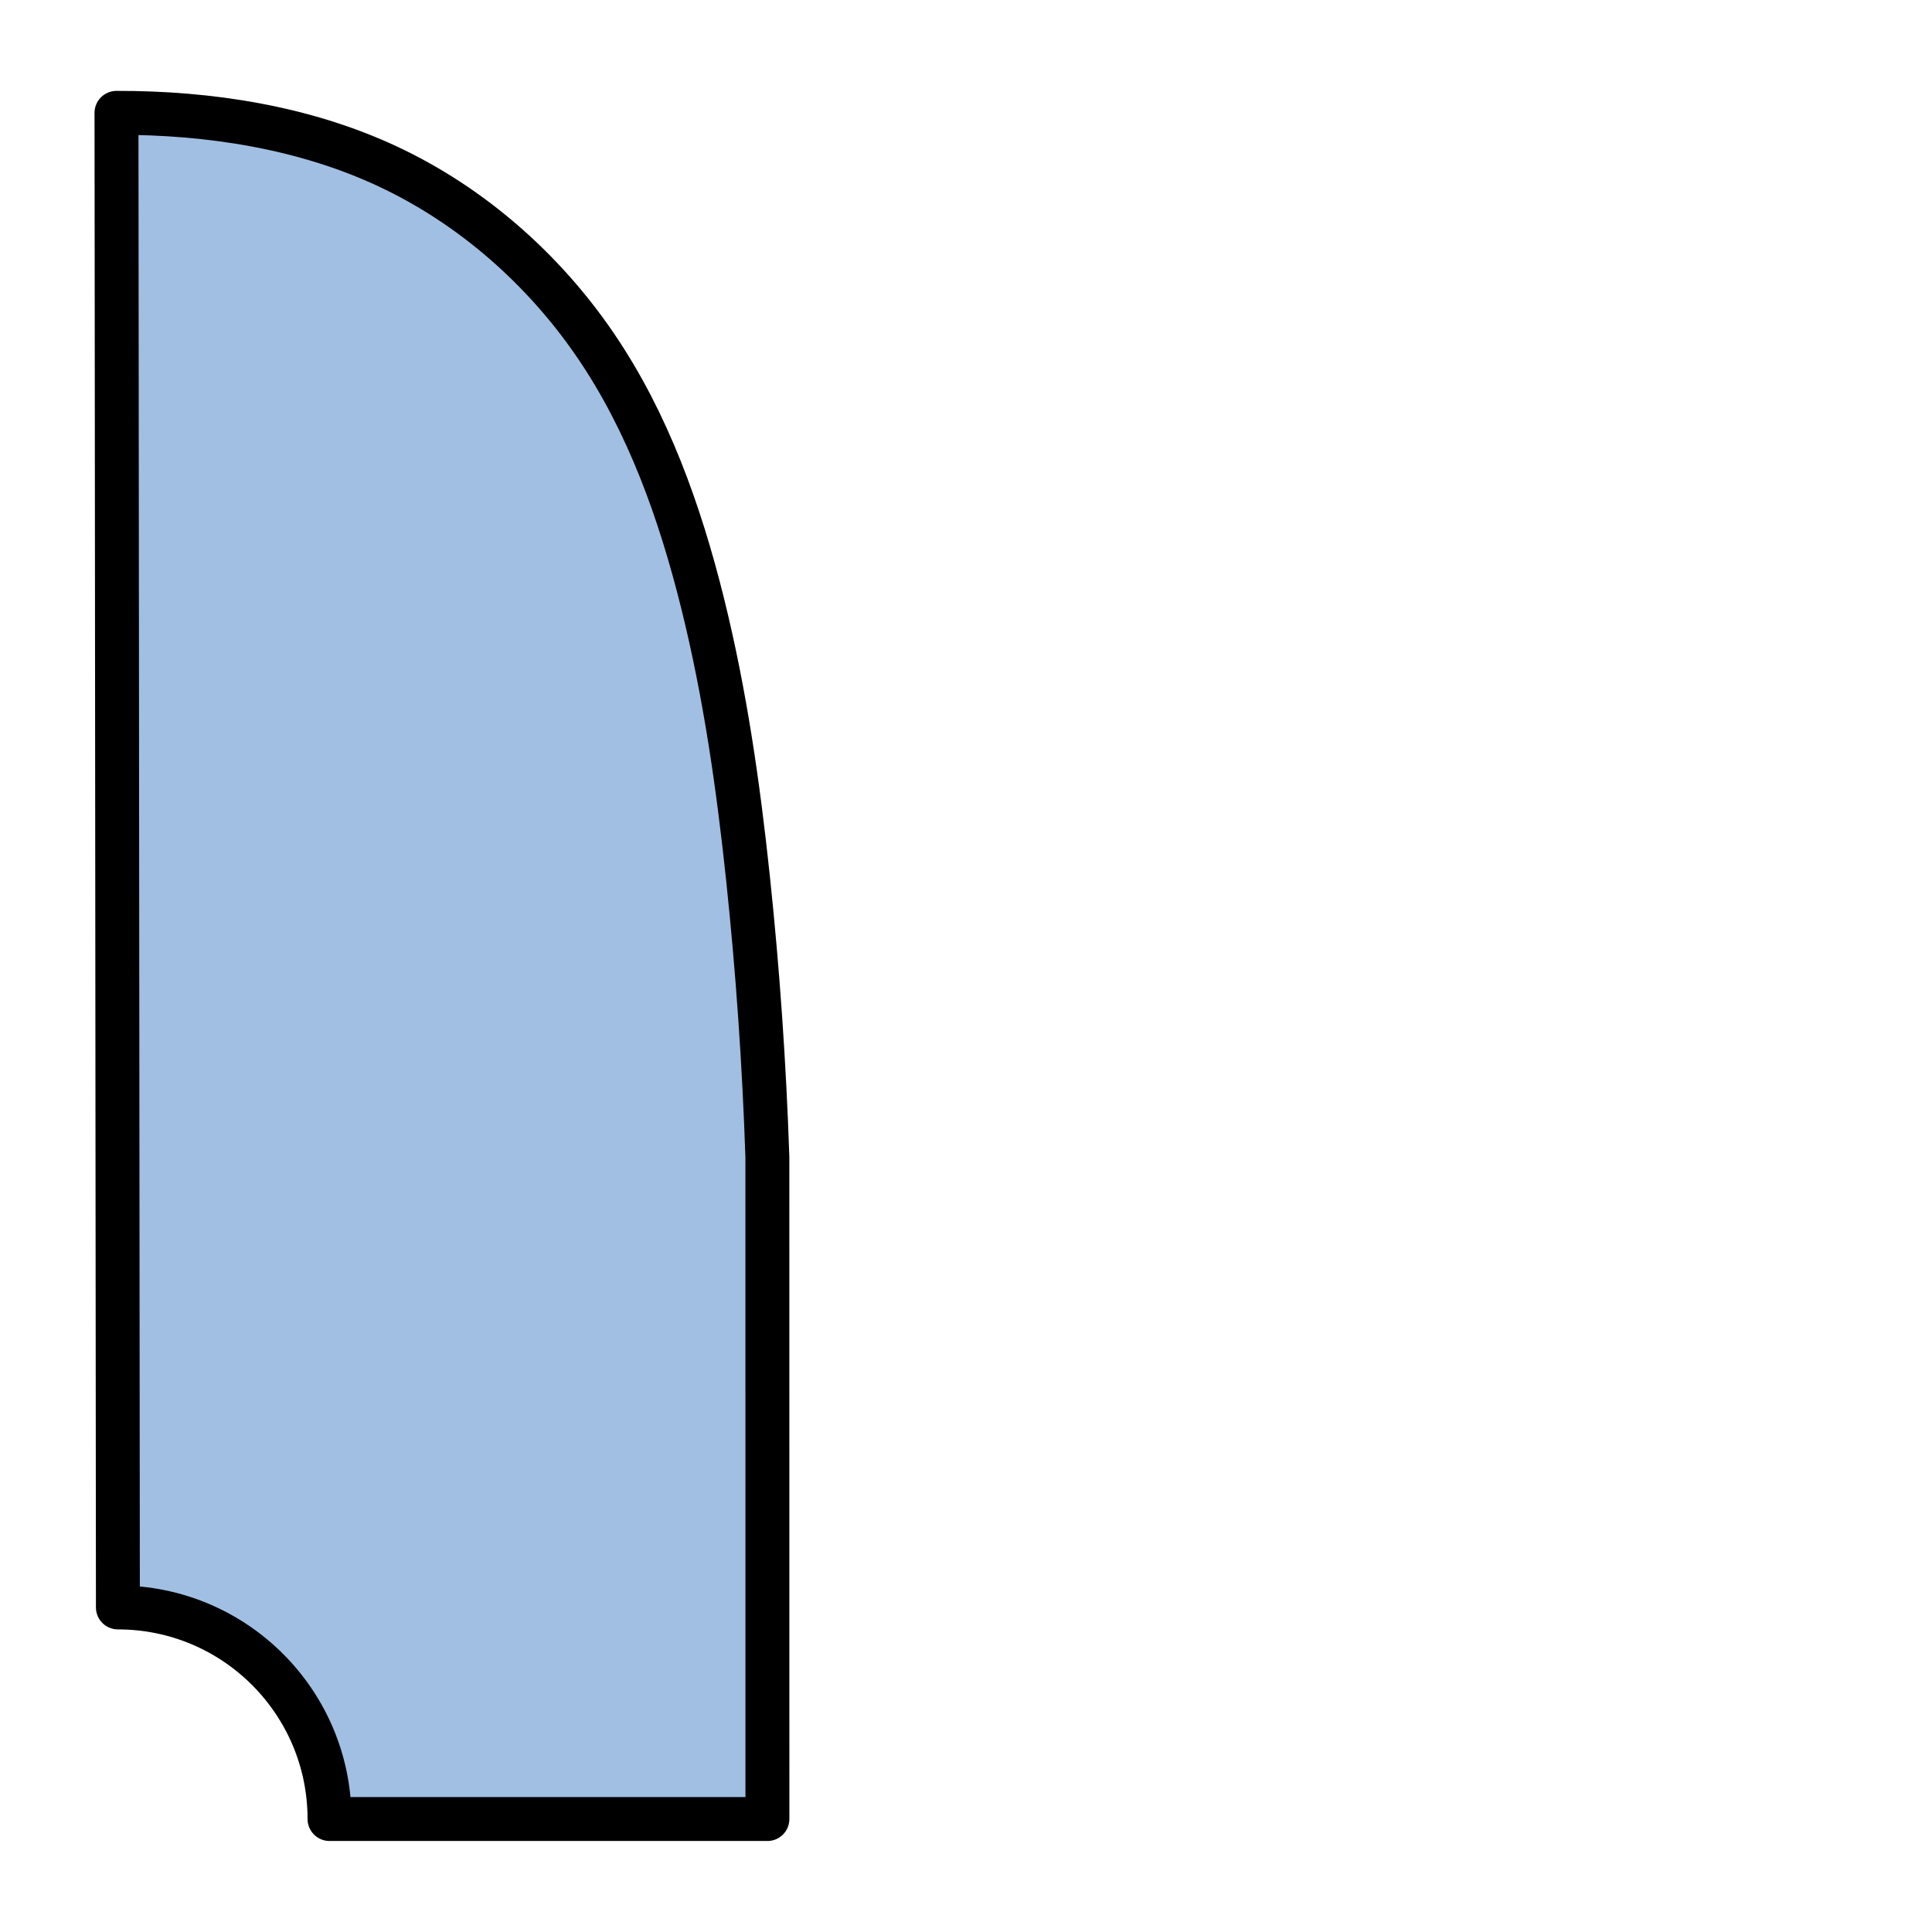 <?xml version="1.0" encoding="utf-8"?>
<!-- Generator: Adobe Illustrator 15.0.0, SVG Export Plug-In . SVG Version: 6.00 Build 0)  -->
<!DOCTYPE svg PUBLIC "-//W3C//DTD SVG 1.1//EN" "http://www.w3.org/Graphics/SVG/1.1/DTD/svg11.dtd">
<svg version="1.1" id="_x30_" xmlns:agg="http://www.example.com"
	 xmlns="http://www.w3.org/2000/svg" preserveAspectRatio="none"   x="0px" y="0px" 
	  viewBox="0 0 43.984 43.986" enable-background="new 0 0 43.984 43.986" xml:space="preserve">
<agg:params>
	<agg:param type="C" name="color" description="Color" cssAttributes="fill" classes="color"/>
	<agg:param type="C" name="strokeColor" description="Stroke Color" cssAttributes="stroke" classes="color,stroked"/>
</agg:params>
<style type="text/css" >
   <![CDATA[

	.color,.stroked{
		stroke-width:1;
		stroke-linecap:round;
		stroke-linejoin:round;
		stroke: #000000;
	}
	
	.color {
		fill:   #A1BFE2;

	}
	
	.stroked {
		fill:none;
	}

      ]]>
</style>
<path class="color" d="M17.47,26.343
	c-0.071-2.118-0.218-4.234-0.44-6.341c-0.223-2.106-0.521-4.201-1.035-6.27c-0.514-2.069-1.24-4.11-2.428-5.856
	C12.381,6.13,10.733,4.681,8.829,3.79C6.924,2.898,4.762,2.564,2.652,2.569c0.011,11.342,0.021,22.684,0.032,34.026
	c2.66,0,4.818,2.157,4.818,4.817c3.323,0,6.646,0,9.969,0C17.47,36.39,17.47,31.365,17.47,26.343z"/>
</svg>

